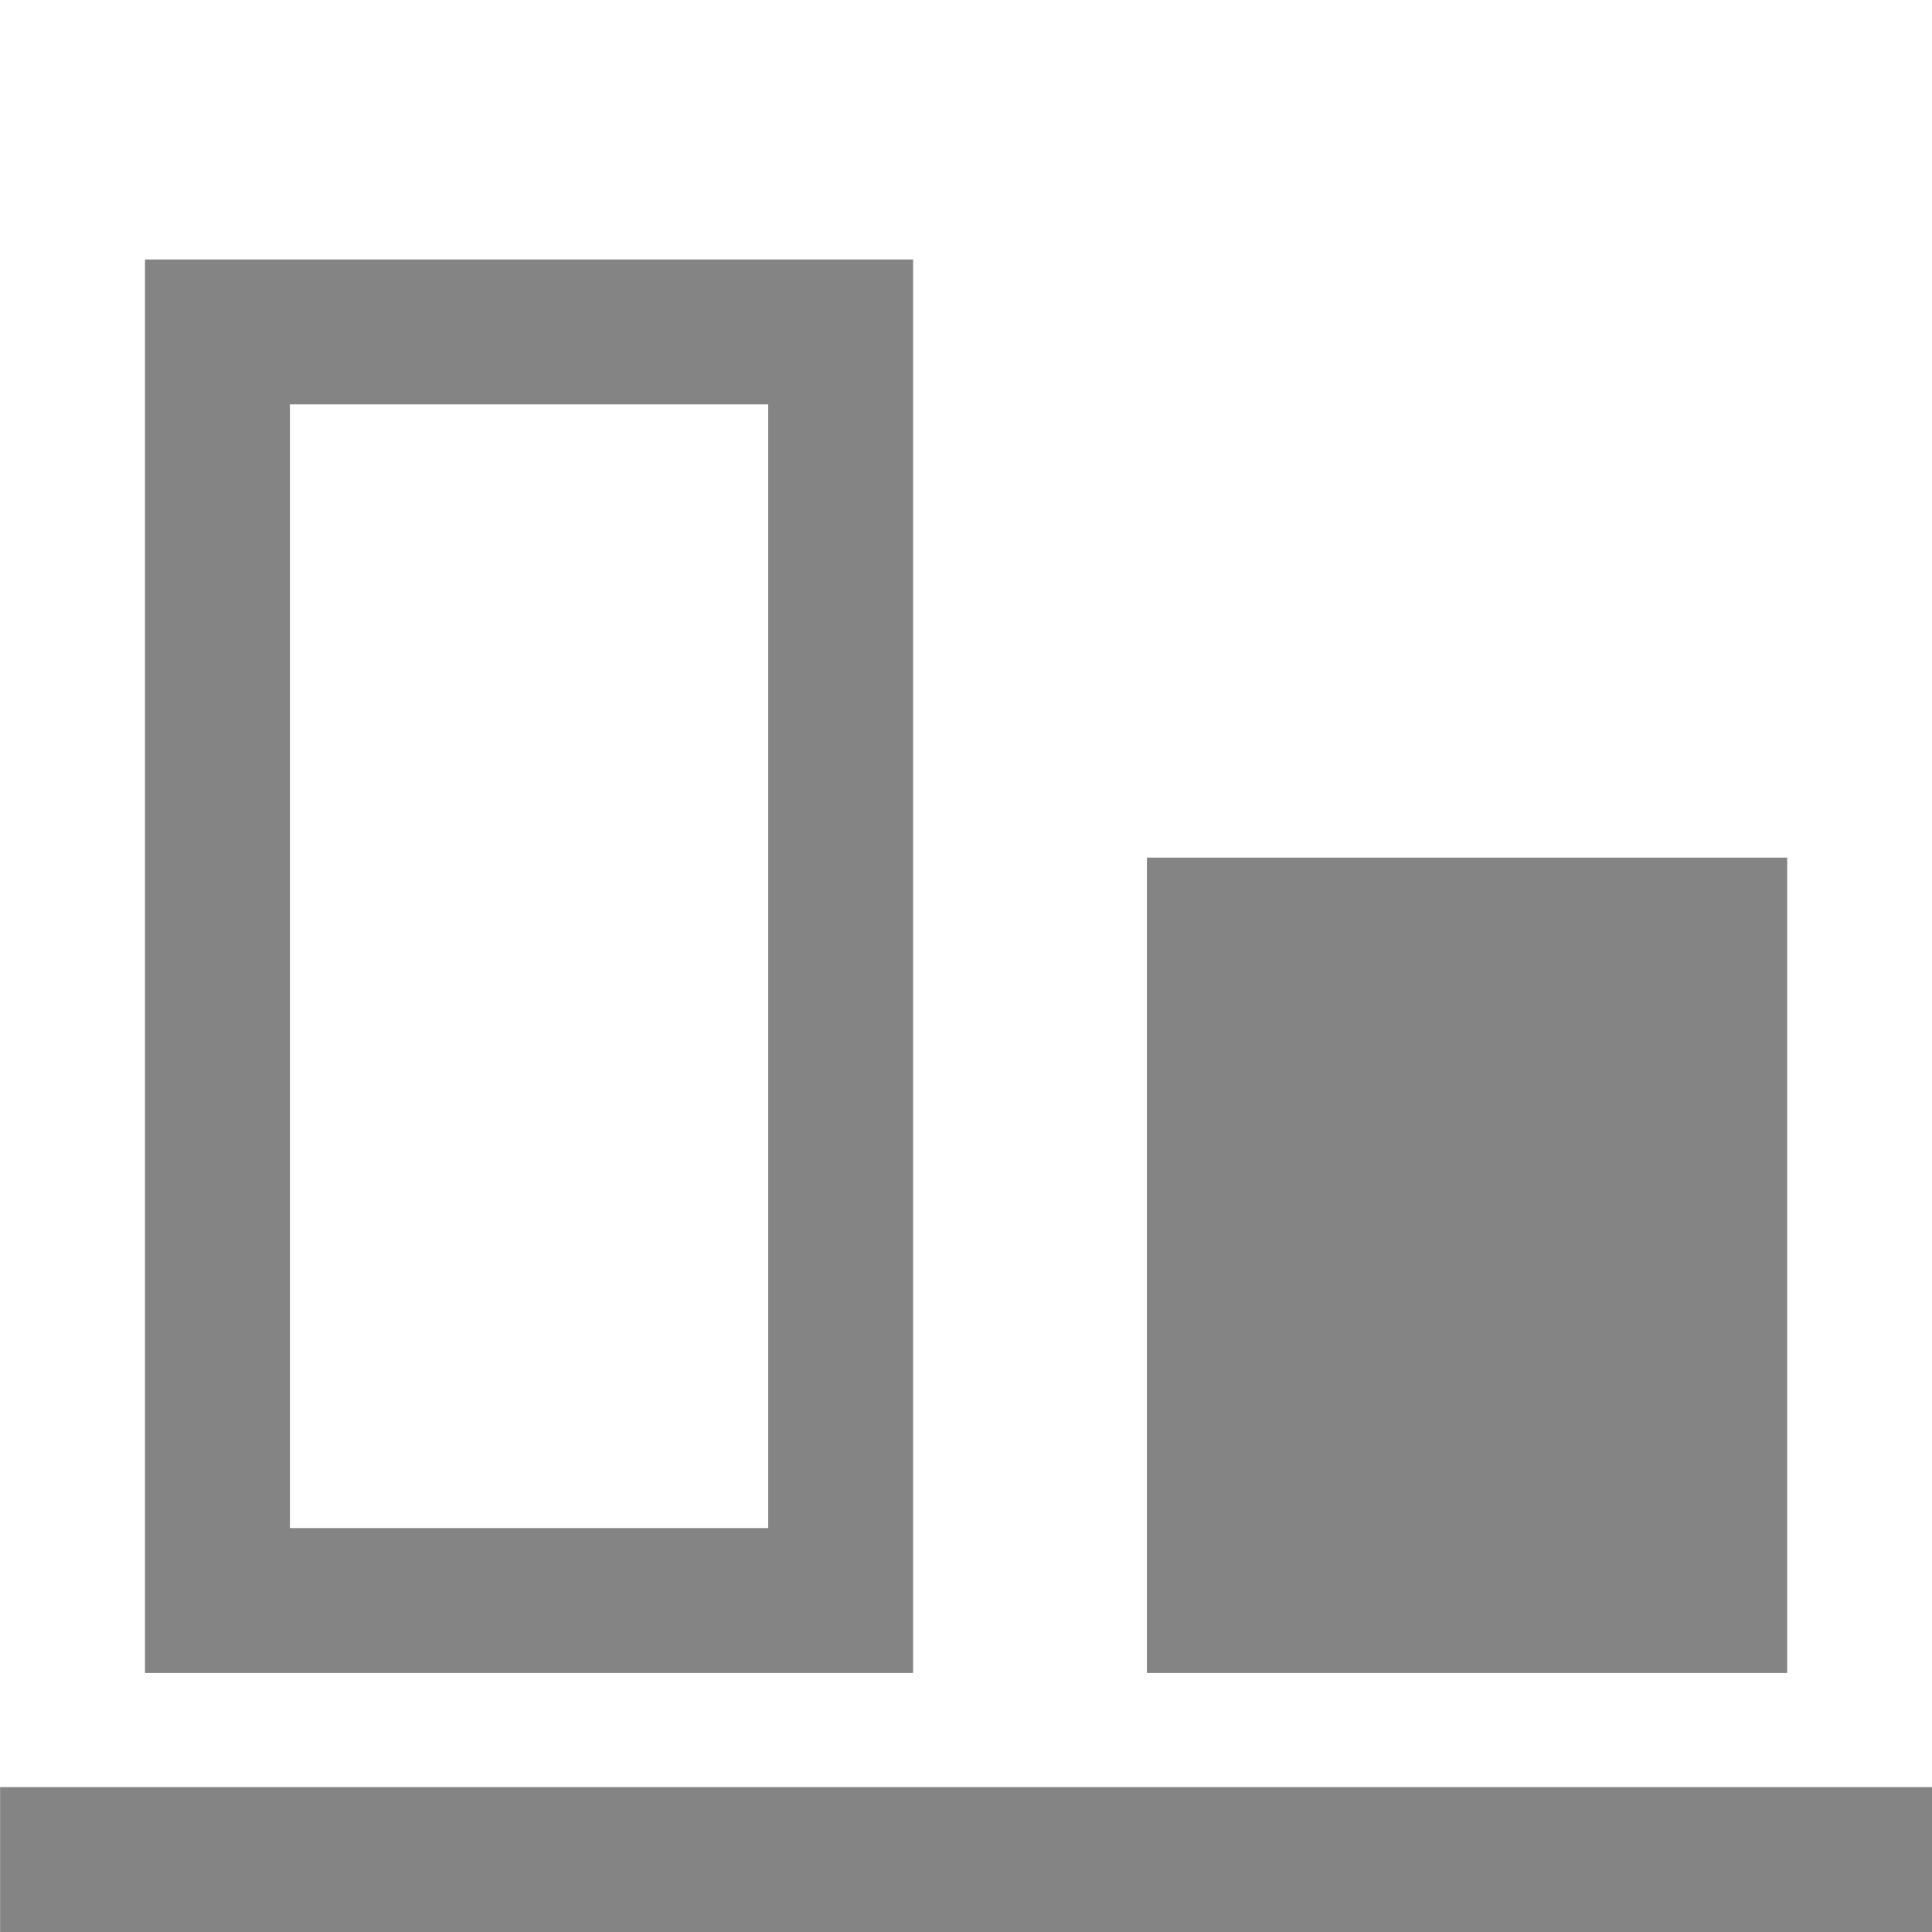 <?xml version="1.0" encoding="utf-8"?>
<!-- Generator: Adobe Illustrator 21.0.0, SVG Export Plug-In . SVG Version: 6.00 Build 0)  -->
<svg version="1.1" id="图层_1" xmlns="http://www.w3.org/2000/svg" xmlns:xlink="http://www.w3.org/1999/xlink" x="0px" y="0px"
	 width="80px" height="80px" viewBox="0 0 80 80" enable-background="new 0 0 80 80" xml:space="preserve">
<g>
	<rect x="0.004" y="74" fill="#848484" width="80" height="6"/>
	<g>
		<rect x="47.492" y="35.512" fill="#848484" width="26.512" height="33.763"/>
	</g>
	<path fill="#848484" d="M31.81,16.744v46.531H12.004V16.744H31.81 M37.81,10.744H6.004v58.531H37.81V10.744L37.81,10.744z"/>
</g>
</svg>
